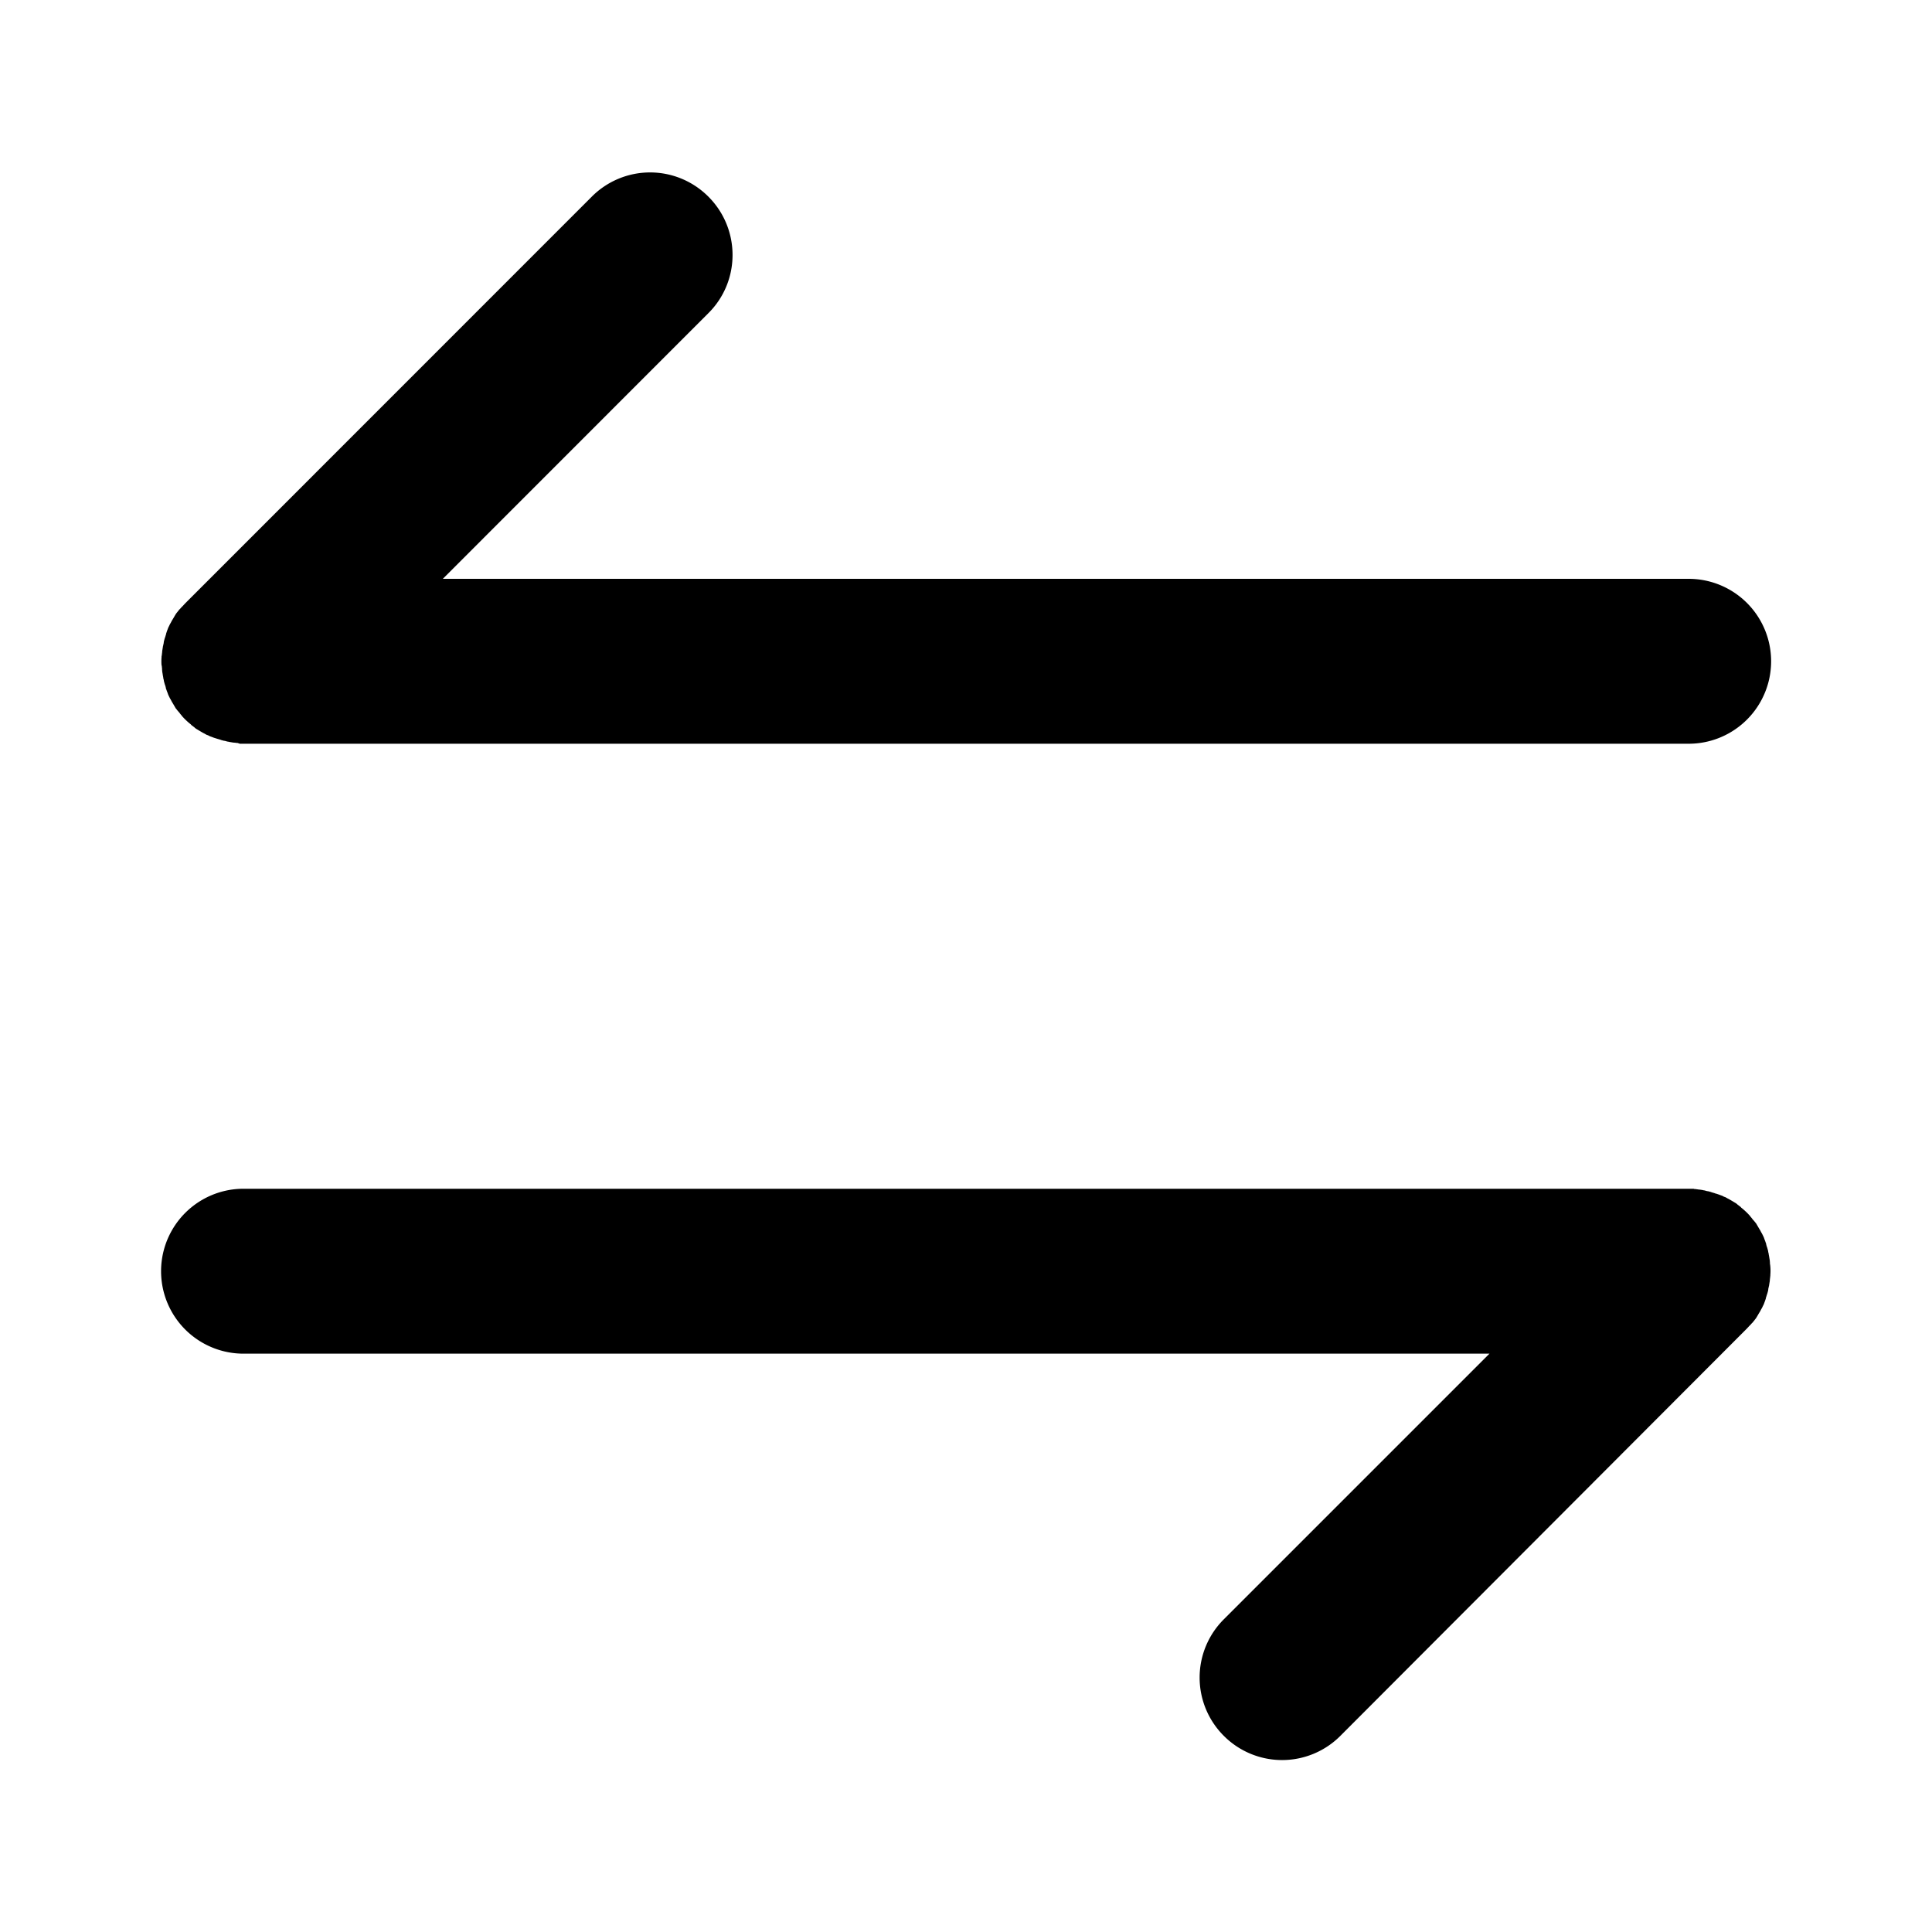 <?xml version="1.0" standalone="no"?><!DOCTYPE svg PUBLIC "-//W3C//DTD SVG 1.1//EN" "http://www.w3.org/Graphics/SVG/1.1/DTD/svg11.dtd"><svg class="icon" width="200px" height="200.00px" viewBox="0 0 1024 1024" version="1.1" xmlns="http://www.w3.org/2000/svg"><path d="M125.969 393.783c-0.362 0-0.777 0-1.139-0.104l-1.295-0.104-0.88-0.155c-0.518-0.104-0.932-0.104-1.346-0.259l-0.725-0.104a19.936 19.936 0 0 1-1.295-0.362l-0.725-0.104-1.346-0.362c-0.259-0.155-0.518-0.155-0.725-0.259l-1.243-0.362a10125429897477.59 10125429897477.59 0 0 1-1.968-0.621l-0.932-0.362-0.984-0.362c-0.362-0.104-0.725-0.362-1.036-0.518l-0.88-0.311-1.087-0.621-0.725-0.362-1.243-0.725-0.621-0.362-1.191-0.725-0.621-0.362c-0.362-0.259-0.725-0.518-1.036-0.88a2.641 2.641 0 0 1-0.621-0.466c-0.414-0.259-0.777-0.518-1.036-0.829-0.207-0.259-0.57-0.518-0.829-0.725a35.781 35.781 0 0 1-3.78-3.625c-0.207-0.259-0.466-0.518-0.57-0.777-0.259-0.207-0.518-0.57-0.725-0.829-0.259-0.362-0.518-0.725-0.829-0.984a2.641 2.641 0 0 0-0.518-0.621 6.68 6.68 0 0 0-0.829-1.036l-0.362-0.621-0.725-1.243-0.362-0.621-0.725-1.191-0.362-0.725-0.621-1.087-0.362-0.725-0.518-1.087-0.362-1.036-0.362-0.932-0.362-1.036a2.227 2.227 0 0 1-0.207-0.88l-0.362-1.243c-0.155-0.207-0.155-0.518-0.259-0.725l-0.362-1.346-0.104-0.725c-0.155-0.518-0.259-0.932-0.259-1.295L86.356 358.209l-0.207-1.295-0.155-0.88-0.104-1.295c0-0.414 0-0.777-0.104-1.139 0-0.362 0-0.725-0.155-0.932a26.253 26.253 0 0 1 0-4.401c0-0.362 0-0.725 0.155-0.932 0-0.362 0-0.777 0.104-1.139l0.104-1.295 0.155-0.88 0.207-1.346c0-0.207 0.155-0.466 0.155-0.725 0.104-0.466 0.259-0.932 0.259-1.295l0.104-0.725 0.362-1.346c0.104-0.259 0.104-0.518 0.259-0.725l0.362-1.243a2.227 2.227 0 0 0 0.207-0.829l0.362-1.087 0.362-0.984 0.362-0.984 0.518-1.036 0.362-0.777 0.621-1.087 0.362-0.725 0.725-1.191 0.362-0.621 0.725-1.243 0.362-0.57c0.207-0.362 0.518-0.725 0.829-1.087a2.641 2.641 0 0 1 0.518-0.621 3.262 3.262 0 0 1 0.829-0.984l0.725-0.829 0.725-0.725 1.45-1.553 215.411-215.463a43.6 43.6 0 0 1 61.775 0c17.088 17.088 17.088 44.791 0 61.775L234.71 306.79h660.318a43.652 43.652 0 1 1 0 87.407H127.056c-0.518-0.259-0.88-0.259-1.087-0.414z m772.063 236.434c0.414 0 0.777 0 1.139 0.104 0.466 0 0.829 0.155 1.295 0.155l0.88 0.104c0.518 0.104 0.932 0.104 1.346 0.259l0.725 0.104 1.295 0.362 0.725 0.104 1.346 0.362c0.259 0.155 0.518 0.155 0.725 0.259l1.243 0.362a2.227 2.227 0 0 0 0.829 0.259l1.087 0.362 0.984 0.362 0.984 0.362c0.362 0.104 0.725 0.362 1.036 0.518l0.88 0.311 1.087 0.621 0.725 0.362 1.243 0.725 0.621 0.362 1.191 0.725 0.621 0.362c0.362 0.259 0.725 0.518 1.036 0.88 0.259 0.104 0.518 0.362 0.621 0.466 0.414 0.259 0.777 0.518 1.036 0.829 0.207 0.259 0.57 0.518 0.829 0.725a35.781 35.781 0 0 1 3.78 3.625c0.207 0.259 0.466 0.518 0.57 0.777 0.259 0.207 0.518 0.57 0.725 0.829 0.259 0.362 0.518 0.725 0.829 0.984l0.518 0.621 0.829 1.036 0.362 0.621 0.725 1.243 0.362 0.621 0.725 1.191 0.362 0.725 0.621 1.087 0.362 0.725 0.518 1.087 0.362 1.036 0.362 0.932 0.362 1.036a2.227 2.227 0 0 1 0.207 0.88l0.362 1.243c0.155 0.207 0.155 0.518 0.259 0.725l0.362 1.346 0.104 0.725a6.214 6.214 0 0 1 0.259 1.295l0.155 0.777 0.207 1.295 0.155 0.88 0.104 1.346c0 0.362 0 0.725 0.104 1.036a26.253 26.253 0 0 1 0.104 5.333c0 0.414 0 0.777-0.104 1.036 0 0.362 0 0.725-0.104 1.036l-0.104 1.346-0.155 0.88-0.207 1.346c0 0.207-0.155 0.466-0.155 0.725-0.104 0.466-0.259 0.932-0.259 1.295l-0.104 0.725-0.362 1.346c-0.104 0.259-0.104 0.518-0.259 0.725l-0.362 1.243a2.227 2.227 0 0 0-0.207 0.829l-0.362 1.087-0.362 0.984-0.362 0.984-0.518 1.036-0.362 0.777-0.621 1.087-0.362 0.725-0.725 1.191-0.362 0.621-0.725 1.243-0.362 0.57c-0.207 0.362-0.518 0.725-0.829 1.087-0.104 0.259-0.362 0.518-0.518 0.621-0.207 0.362-0.466 0.725-0.829 0.984l-0.725 0.829-0.725 0.725-1.45 1.553-215.308 215.722a43.6 43.6 0 0 1-61.775 0 43.6 43.6 0 0 1 0-61.775l140.794-140.794H129.076a43.652 43.652 0 1 1 0-87.407H897.099c0.362 0 0.725 0 0.932 0.155z" /></svg>
